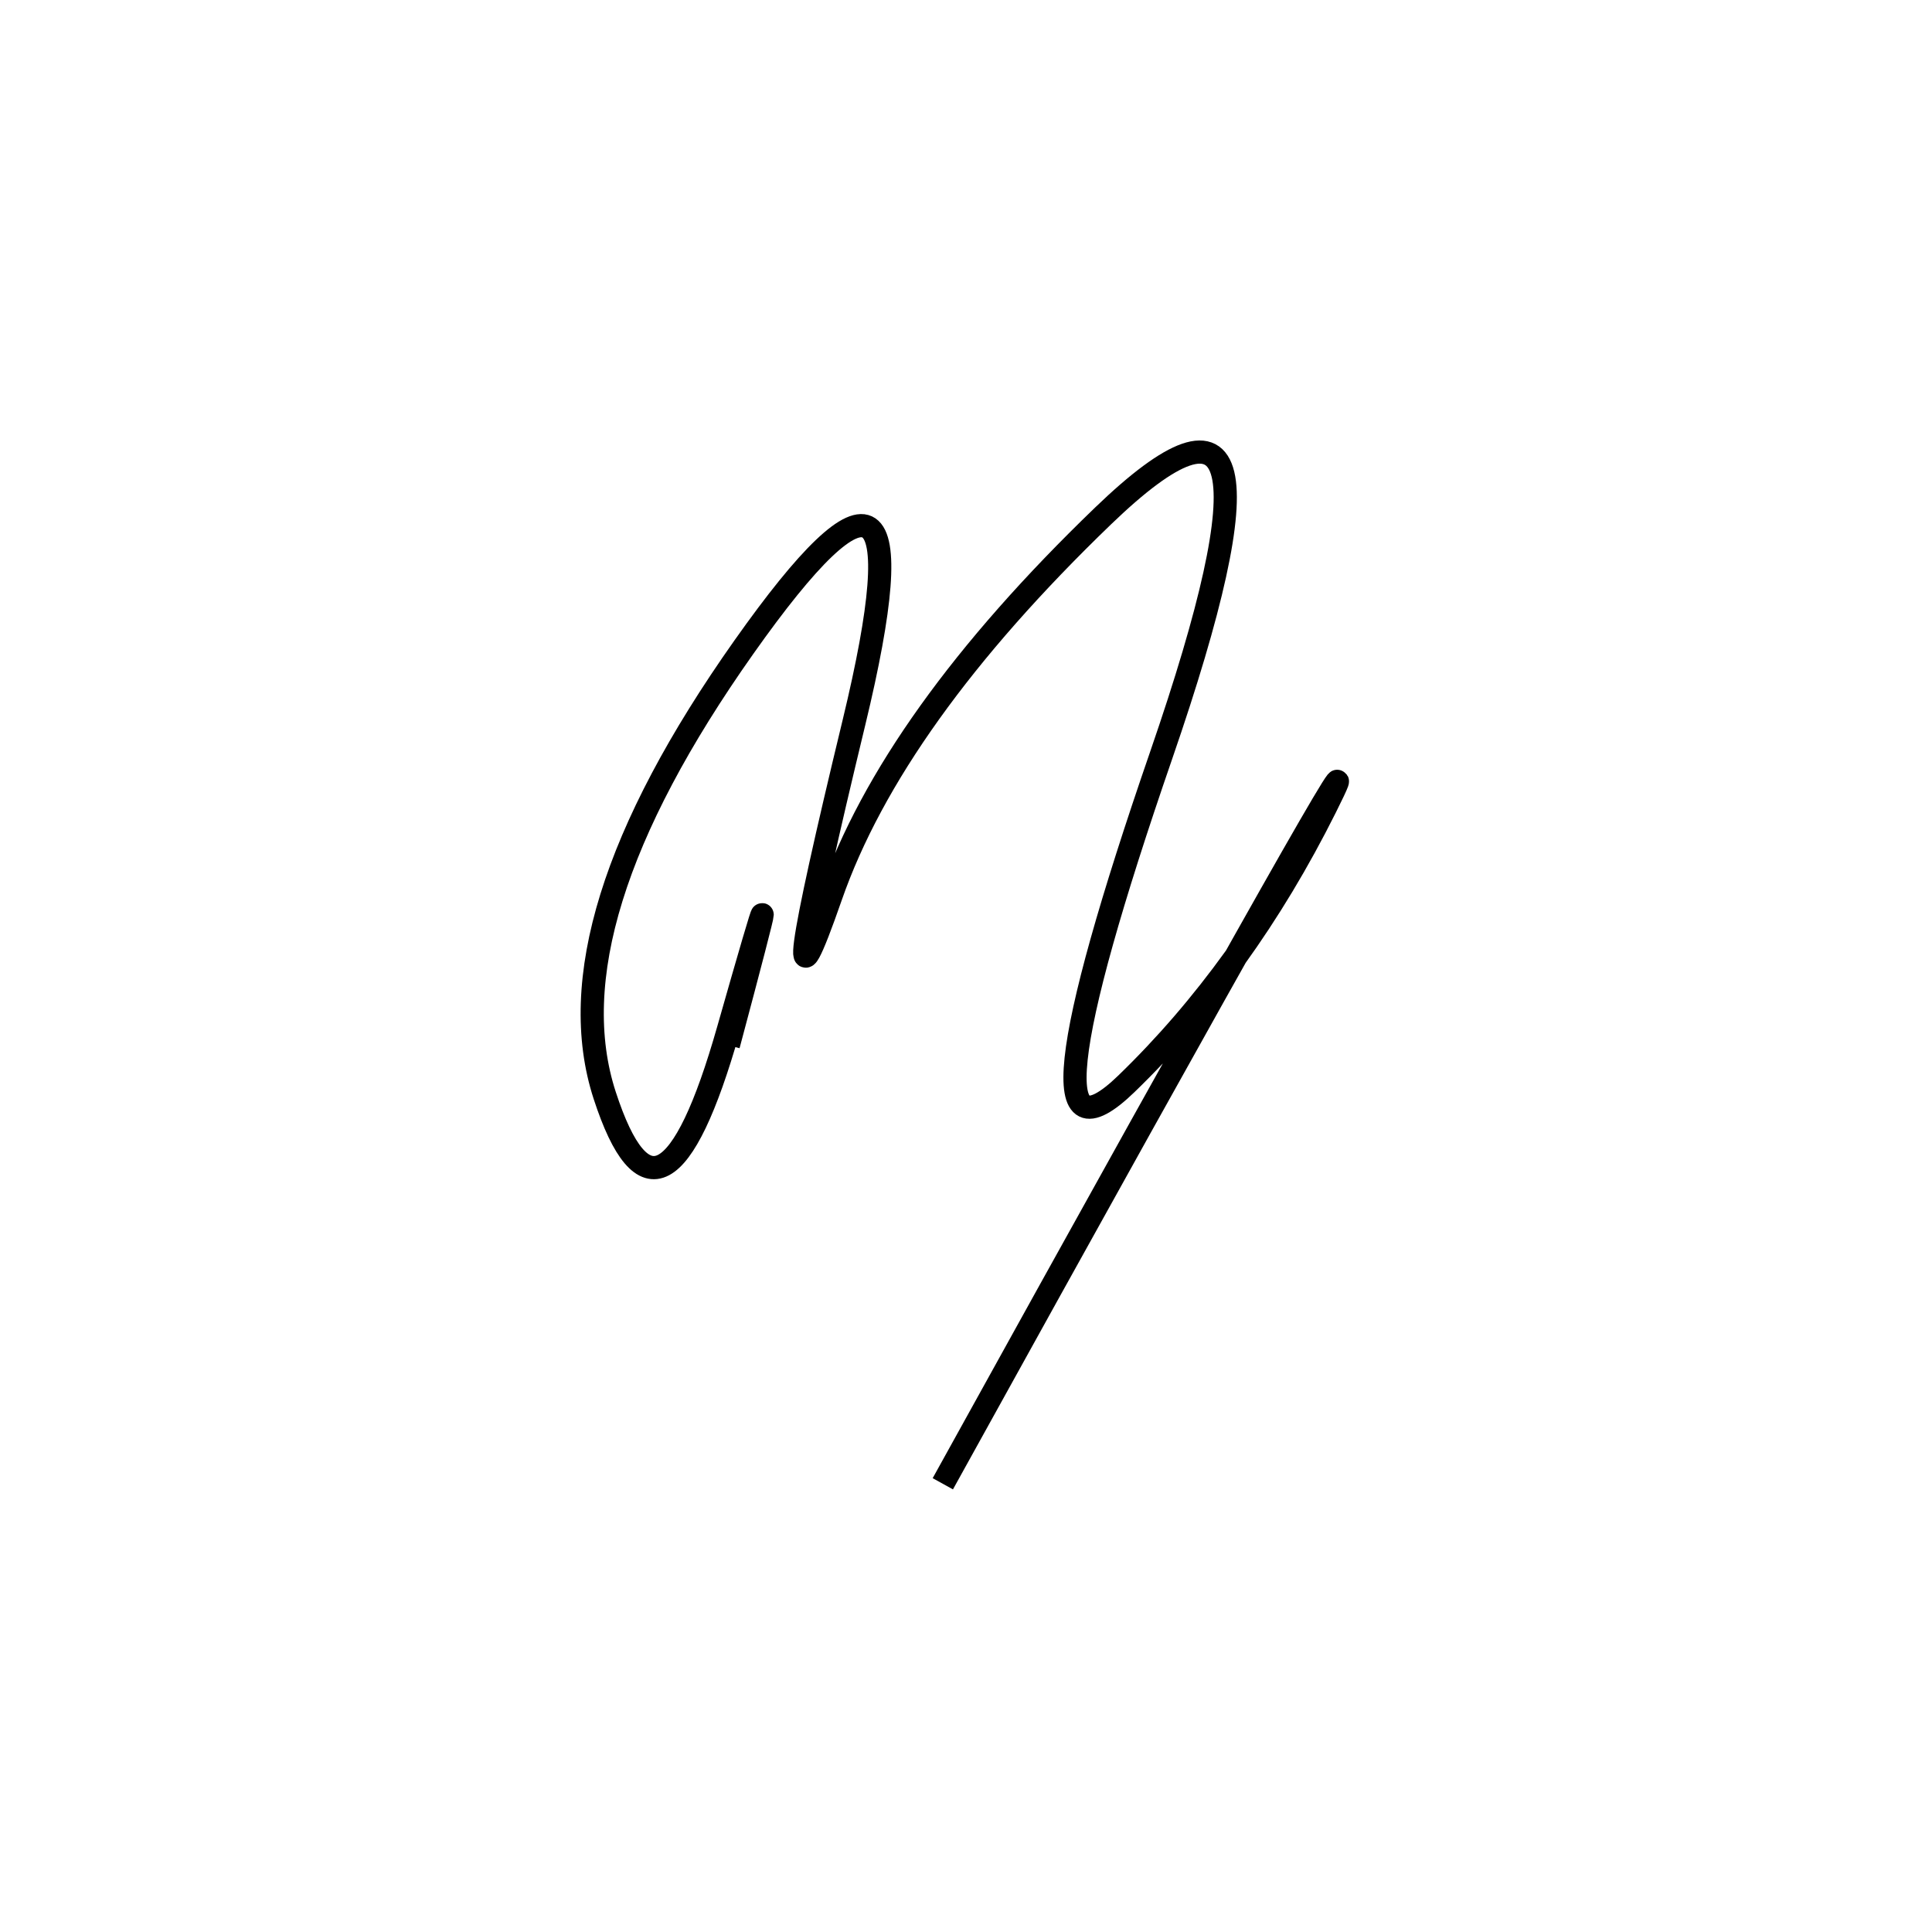 <svg xmlns="http://www.w3.org/2000/svg" viewBox="4 -3 500 500"><rect x="-250" y="-250" width="1000" height="1000" fill="#fff"></rect><path d="M248 381 Q368 164 347 206 Q326 248 295.5 277.5 Q265 307 304.5 192.5 Q344 78 289.5 130.5 Q235 183 219 229 Q203 275 225 184 Q247 93 196.5 164.5 Q146 236 160.5 280.5 Q175 325 192.5 263.5 Q210 202 192.5 267.5" style="stroke:hsl(66, 96%, 55%); stroke-width:6px; fill: none;"></path></svg>